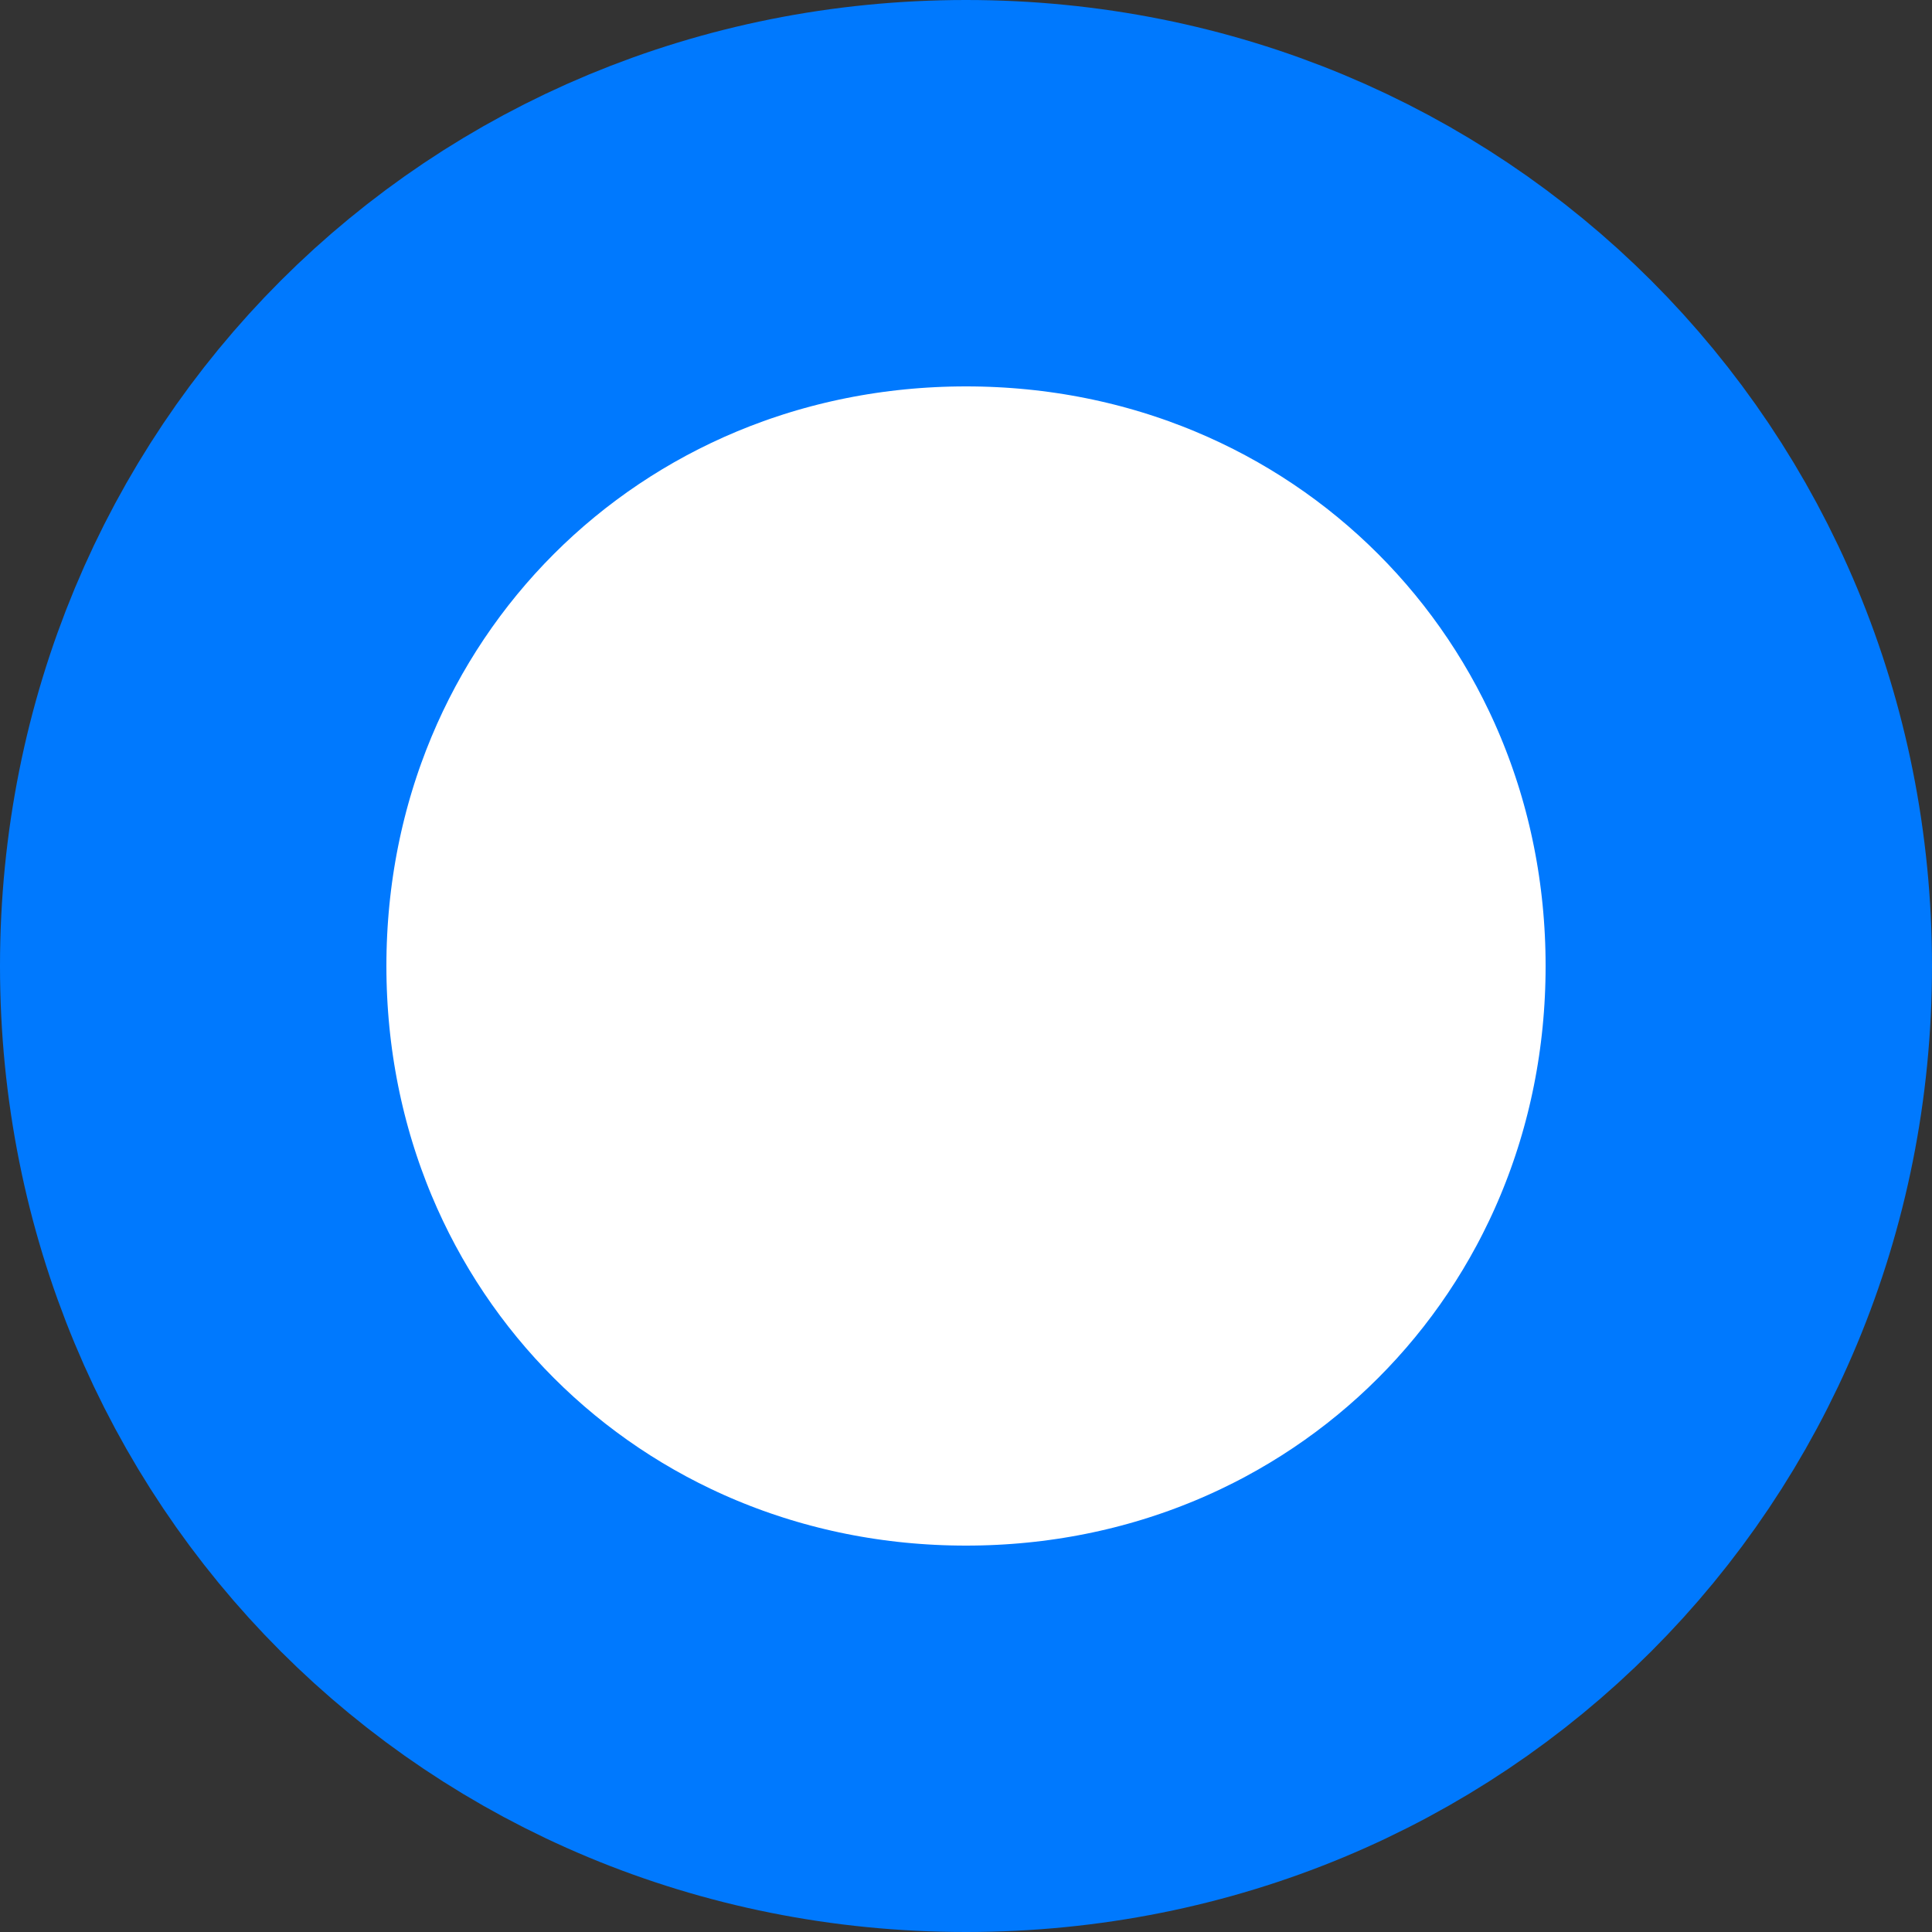 ﻿<?xml version="1.0" encoding="utf-8"?>
<svg version="1.1" xmlns:xlink="http://www.w3.org/1999/xlink" width="10px" height="10px" xmlns="http://www.w3.org/2000/svg">
  <rect width="100%" height="100%" fill="#333333" stroke="none"/>
  <g transform="matrix(1 0 0 1 -32 -314 )">
    <path d="M 37 315  C 39.24 315  41 316.76  41 319  C 41 321.24  39.24 323  37 323  C 34.76 323  33 321.24  33 319  C 33 316.76  34.76 315  37 315  Z " fill-rule="nonzero" fill="#ffffff" stroke="none" />
    <path d="M 37 315  C 39.24 315  41 316.76  41 319  C 41 321.24  39.24 323  37 323  C 34.76 323  33 321.24  33 319  C 33 316.76  34.76 315  37 315  Z " stroke-width="2" stroke="#0079fe" fill="none" />
  </g>
</svg>